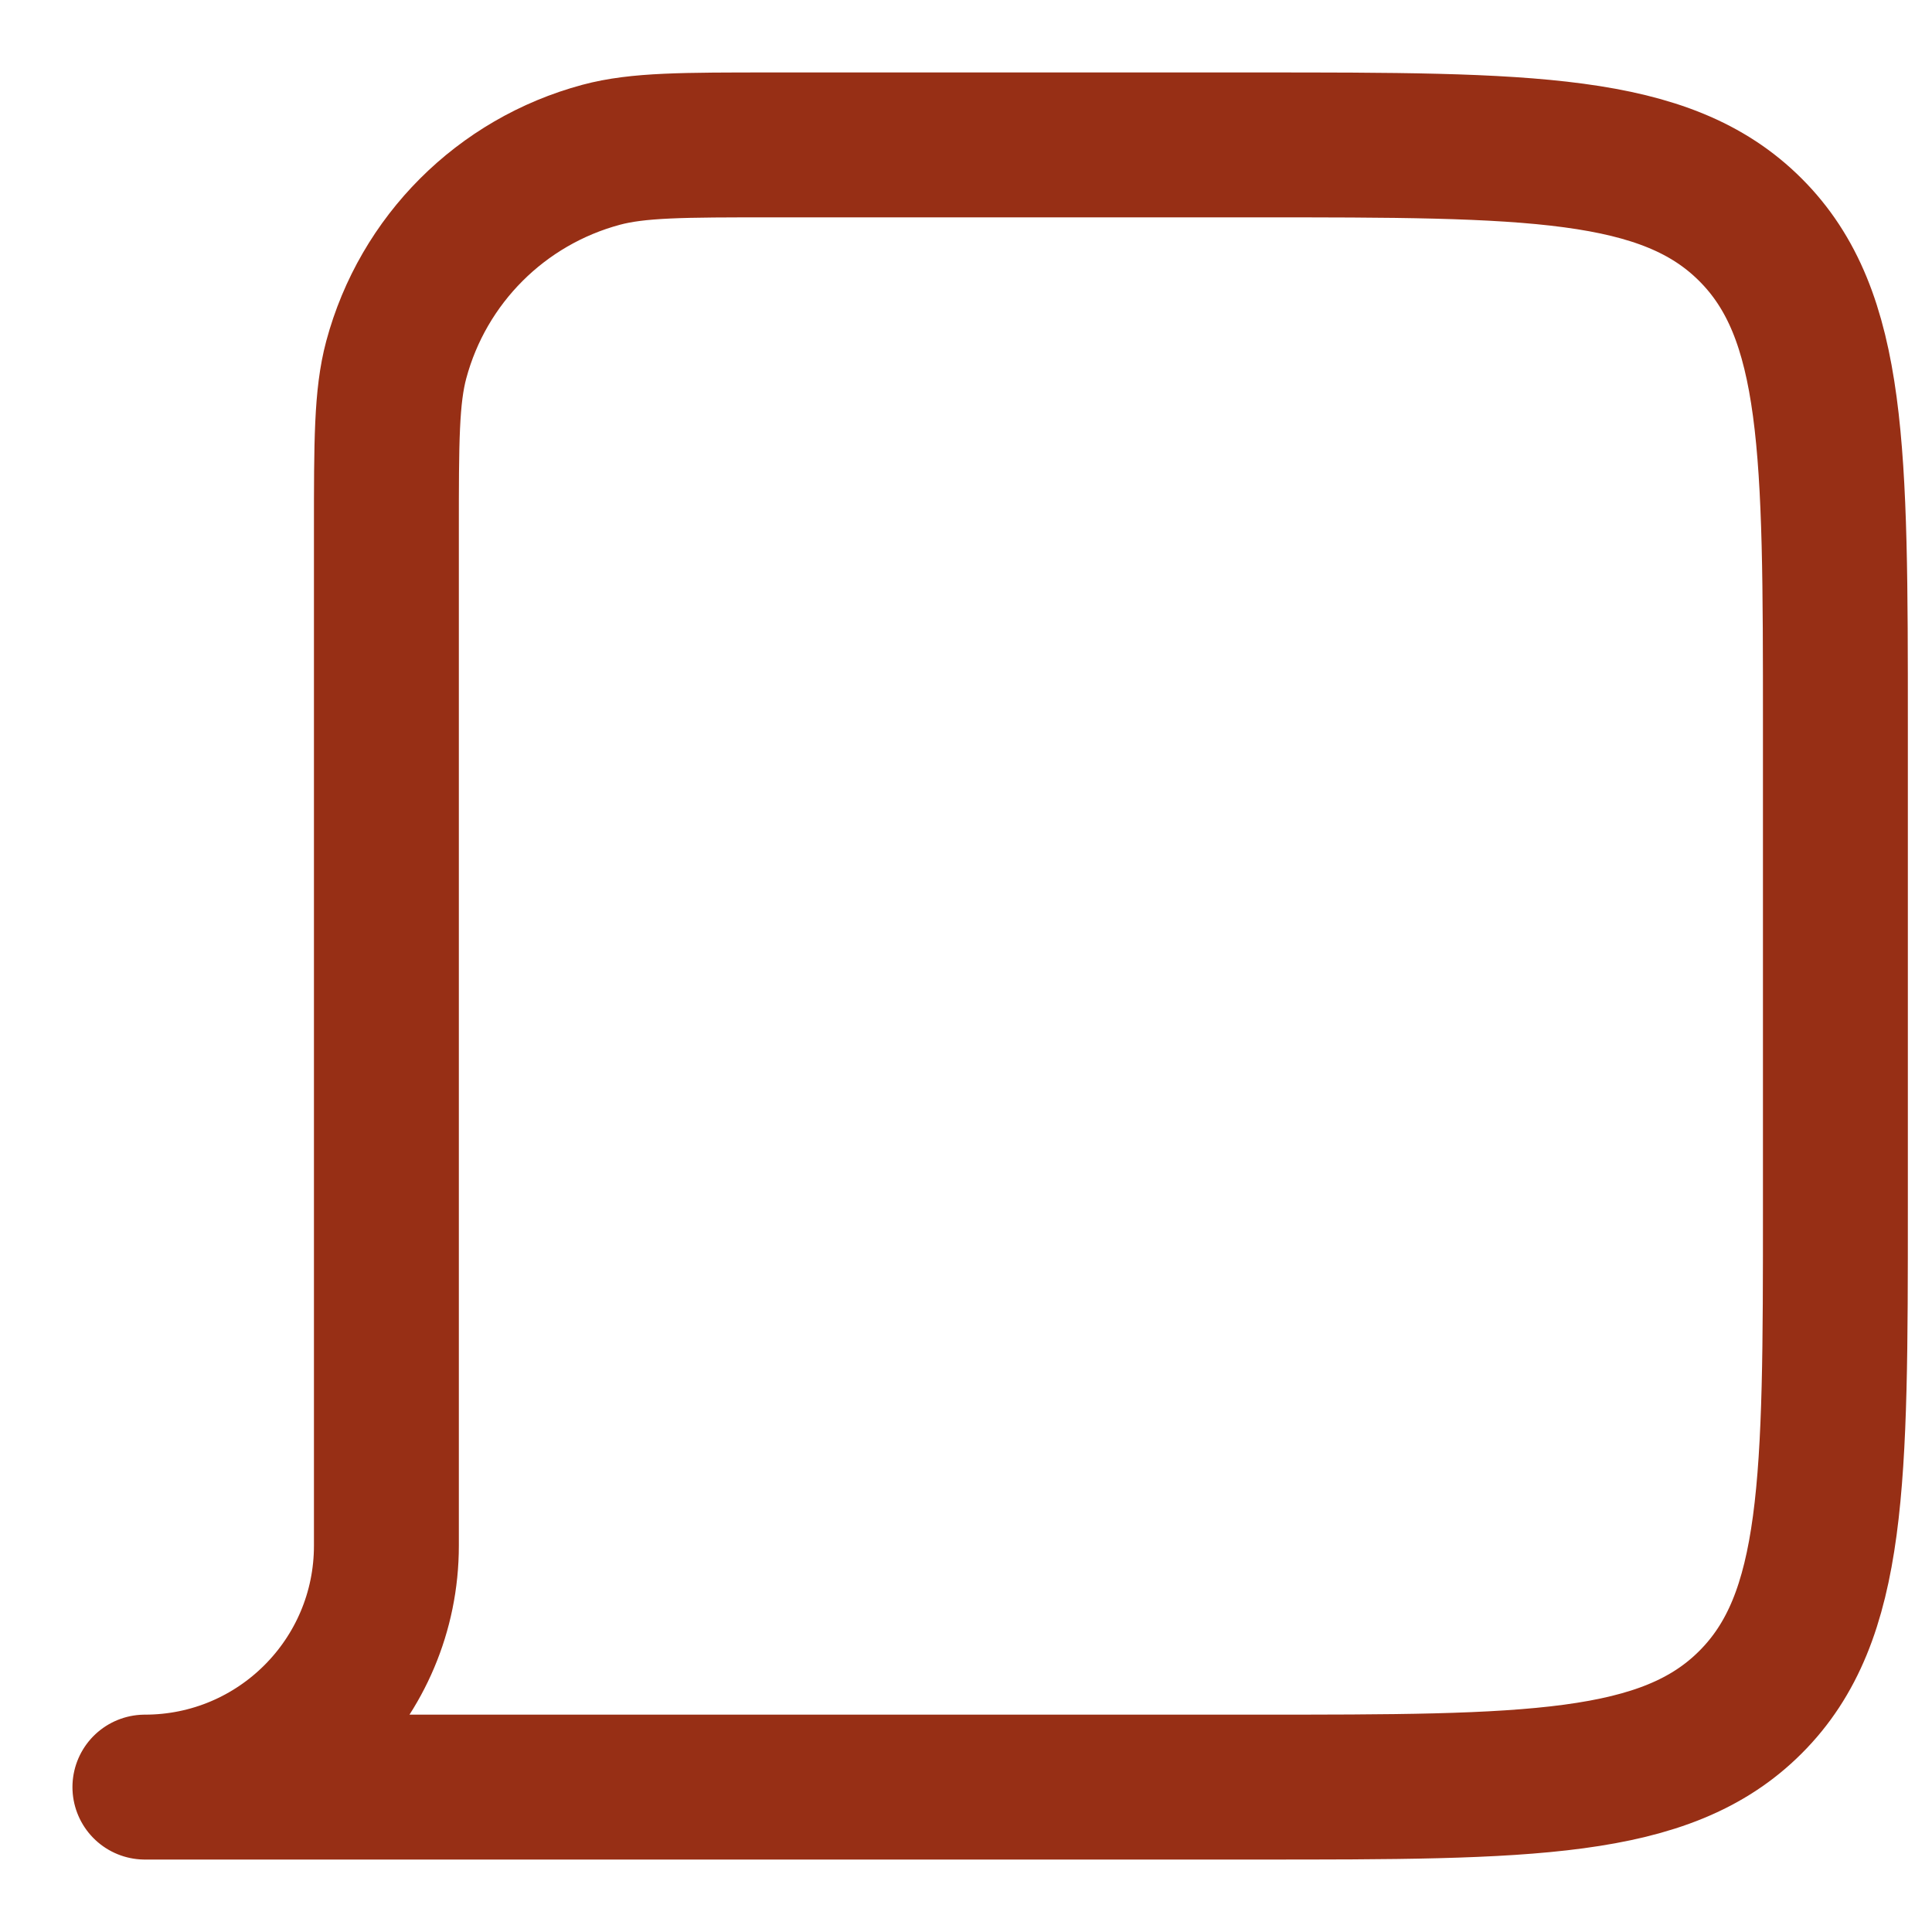 <svg width="20" height="20" viewBox="0 0 20 20" fill="none" xmlns="http://www.w3.org/2000/svg">
<path d="M13 1.5H8C7.07 1.5 6.605 1.5 6.224 1.602C5.188 1.88 4.38 2.688 4.102 3.724C4 4.105 4 4.57 4 5.5V16C4 17.381 2.881 18.5 1.5 18.5H13C15.828 18.5 17.243 18.5 18.121 17.621C19 16.743 19 15.328 19 12.5V7.5C19 4.672 19 3.257 18.121 2.379C17.243 1.5 15.828 1.5 13 1.5Z" stroke="#972F15" stroke-width="1.5" stroke-linecap="round" stroke-linejoin="round"/>
</svg>
